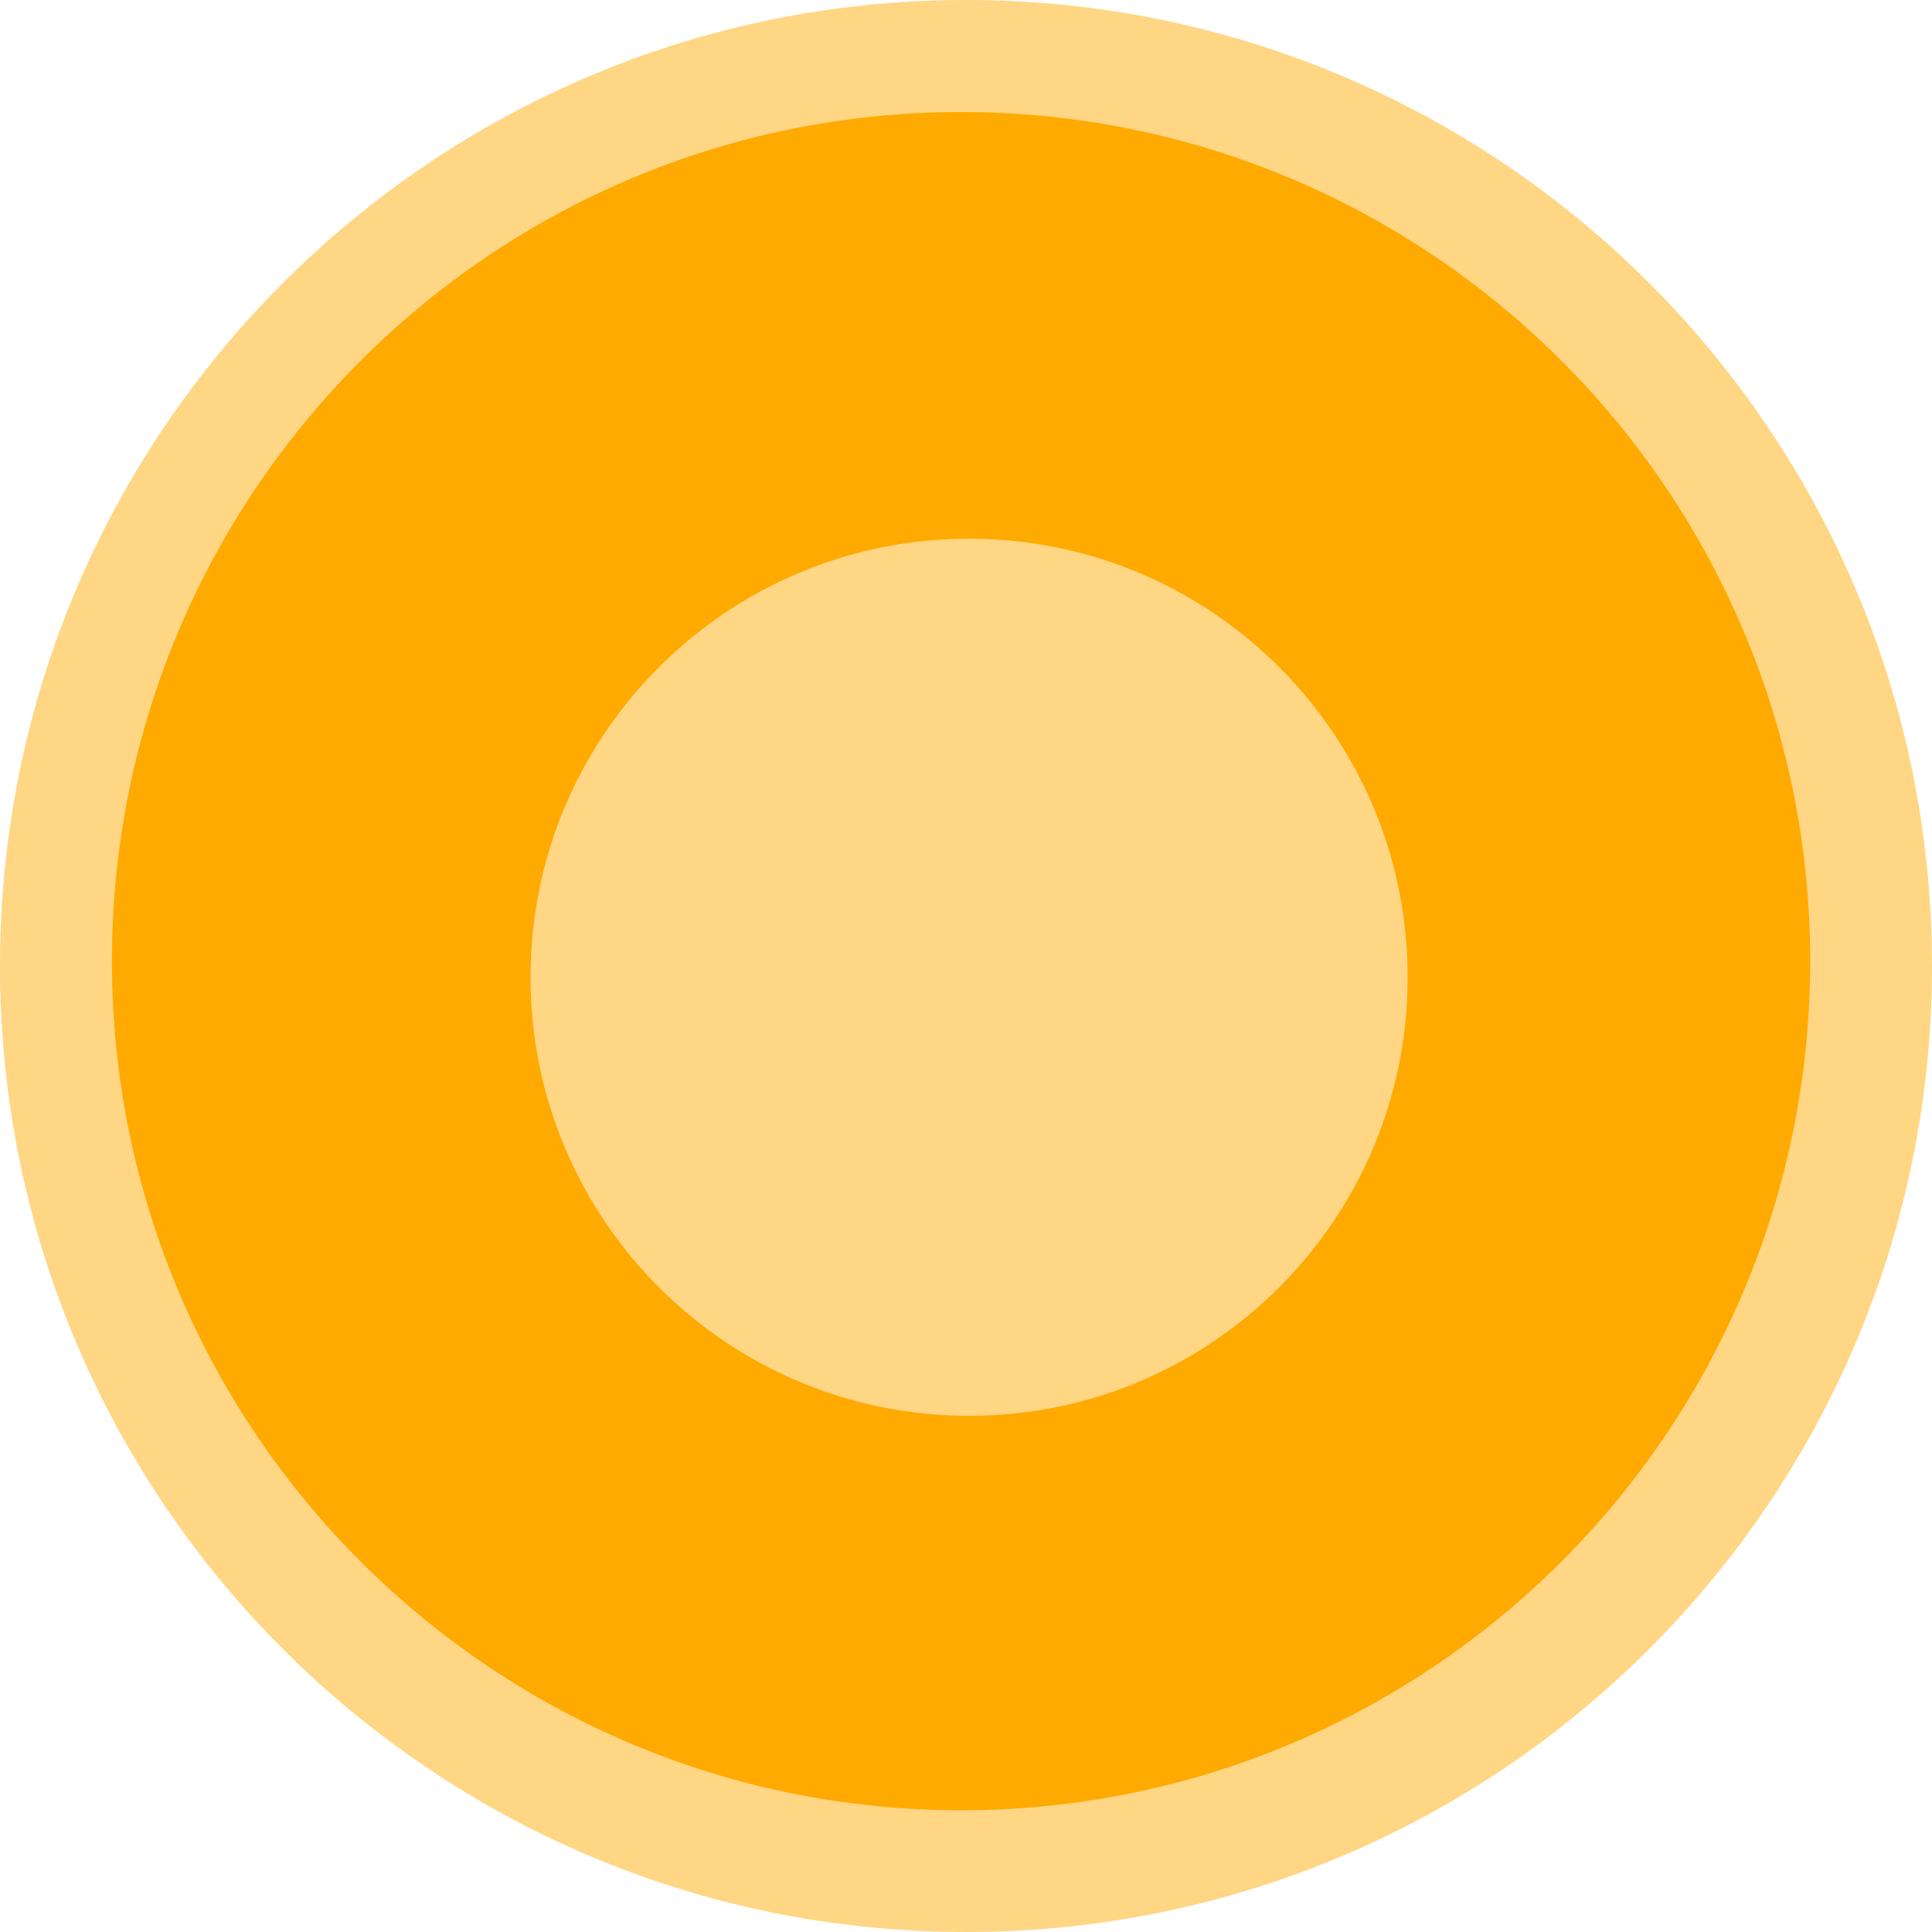 <?xml version="1.0" encoding="UTF-8" standalone="no"?>
<!-- Created with Inkscape (http://www.inkscape.org/) -->

<svg
   xmlns:dc="http://purl.org/dc/elements/1.1/"
   xmlns:cc="http://creativecommons.org/ns#"
   xmlns:rdf="http://www.w3.org/1999/02/22-rdf-syntax-ns#"
   xmlns:svg="http://www.w3.org/2000/svg"
   xmlns="http://www.w3.org/2000/svg"
   xmlns:sodipodi="http://sodipodi.sourceforge.net/DTD/sodipodi-0.dtd"
   xmlns:inkscape="http://www.inkscape.org/namespaces/inkscape"
   width="85.714"
   height="85.714"
   id="svg3130"
   version="1.1"
   inkscape:version="0.48.1 r9760"
   sodipodi:docname="pouli2.svg">
  <defs
     id="defs3132">
    <filter
       color-interpolation-filters="sRGB"
       inkscape:collect="always"
       id="filter8135">
      <feGaussianBlur
         inkscape:collect="always"
         stdDeviation="0.714"
         id="feGaussianBlur8137" />
    </filter>
    <filter
       color-interpolation-filters="sRGB"
       inkscape:collect="always"
       id="filter8127">
      <feGaussianBlur
         inkscape:collect="always"
         stdDeviation="1.071"
         id="feGaussianBlur8129" />
    </filter>
  </defs>
  <sodipodi:namedview
     id="base"
     pagecolor="#ffffff"
     bordercolor="#666666"
     borderopacity="1.0"
     inkscape:pageopacity="0.0"
     inkscape:pageshadow="2"
     inkscape:zoom="0.35"
     inkscape:cx="-187.85714"
     inkscape:cy="251.42857"
     inkscape:document-units="px"
     inkscape:current-layer="layer1"
     showgrid="false"
     inkscape:window-width="460"
     inkscape:window-height="443"
     inkscape:window-x="57"
     inkscape:window-y="0"
     inkscape:window-maximized="0"
     fit-margin-top="0"
     fit-margin-left="0"
     fit-margin-right="0"
     fit-margin-bottom="0" />
  <g
     inkscape:label="Layer 1"
     inkscape:groupmode="layer"
     id="layer1"
     transform="translate(-562.857,-698.076)">
    <g
       id="Pouli2"
       transform="translate(354.949,330.928)"
       inkscape:label="#g8225">
      <path
         transform="translate(5.051,191.929)"
         sodipodi:type="arc"
         style="fill:#ffd684;fill-opacity:1;fill-rule:nonzero;stroke:none"
         id="path8208"
         sodipodi:cx="245.71428"
         sodipodi:cy="218.07646"
         sodipodi:rx="42.857143"
         sodipodi:ry="42.857143"
         d="m 288.571,218.076 c 0,23.669 -19.188,42.857 -42.857,42.857 -23.669,0 -42.857,-19.188 -42.857,-42.857 0,-23.669 19.188,-42.857 42.857,-42.857 23.669,0 42.857,19.188 42.857,42.857 z" />
      <path
         d="m 288.571,218.076 c 0,23.669 -19.188,42.857 -42.857,42.857 -23.669,0 -42.857,-19.188 -42.857,-42.857 0,-23.669 19.188,-42.857 42.857,-42.857 23.669,0 42.857,19.188 42.857,42.857 z"
         sodipodi:ry="42.857143"
         sodipodi:rx="42.857143"
         sodipodi:cy="218.07646"
         sodipodi:cx="245.71428"
         id="path8210"
         style="fill:#ffaa00;fill-opacity:1;fill-rule:nonzero;stroke:none;filter:url(#filter8135)"
         sodipodi:type="arc"
         transform="matrix(0.879,0,0,0.879,34.563,218.101)" />
      <path
         transform="matrix(0.454,0,0,0.454,139.348,311.498)"
         sodipodi:type="arc"
         style="fill:#ffd684;fill-opacity:1;fill-rule:nonzero;stroke:none;filter:url(#filter8127)"
         id="path8212"
         sodipodi:cx="245.71428"
         sodipodi:cy="218.07646"
         sodipodi:rx="42.857143"
         sodipodi:ry="42.857143"
         d="m 288.571,218.076 c 0,23.669 -19.188,42.857 -42.857,42.857 -23.669,0 -42.857,-19.188 -42.857,-42.857 0,-23.669 19.188,-42.857 42.857,-42.857 23.669,0 42.857,19.188 42.857,42.857 z" />
    </g>
  </g>
</svg>
